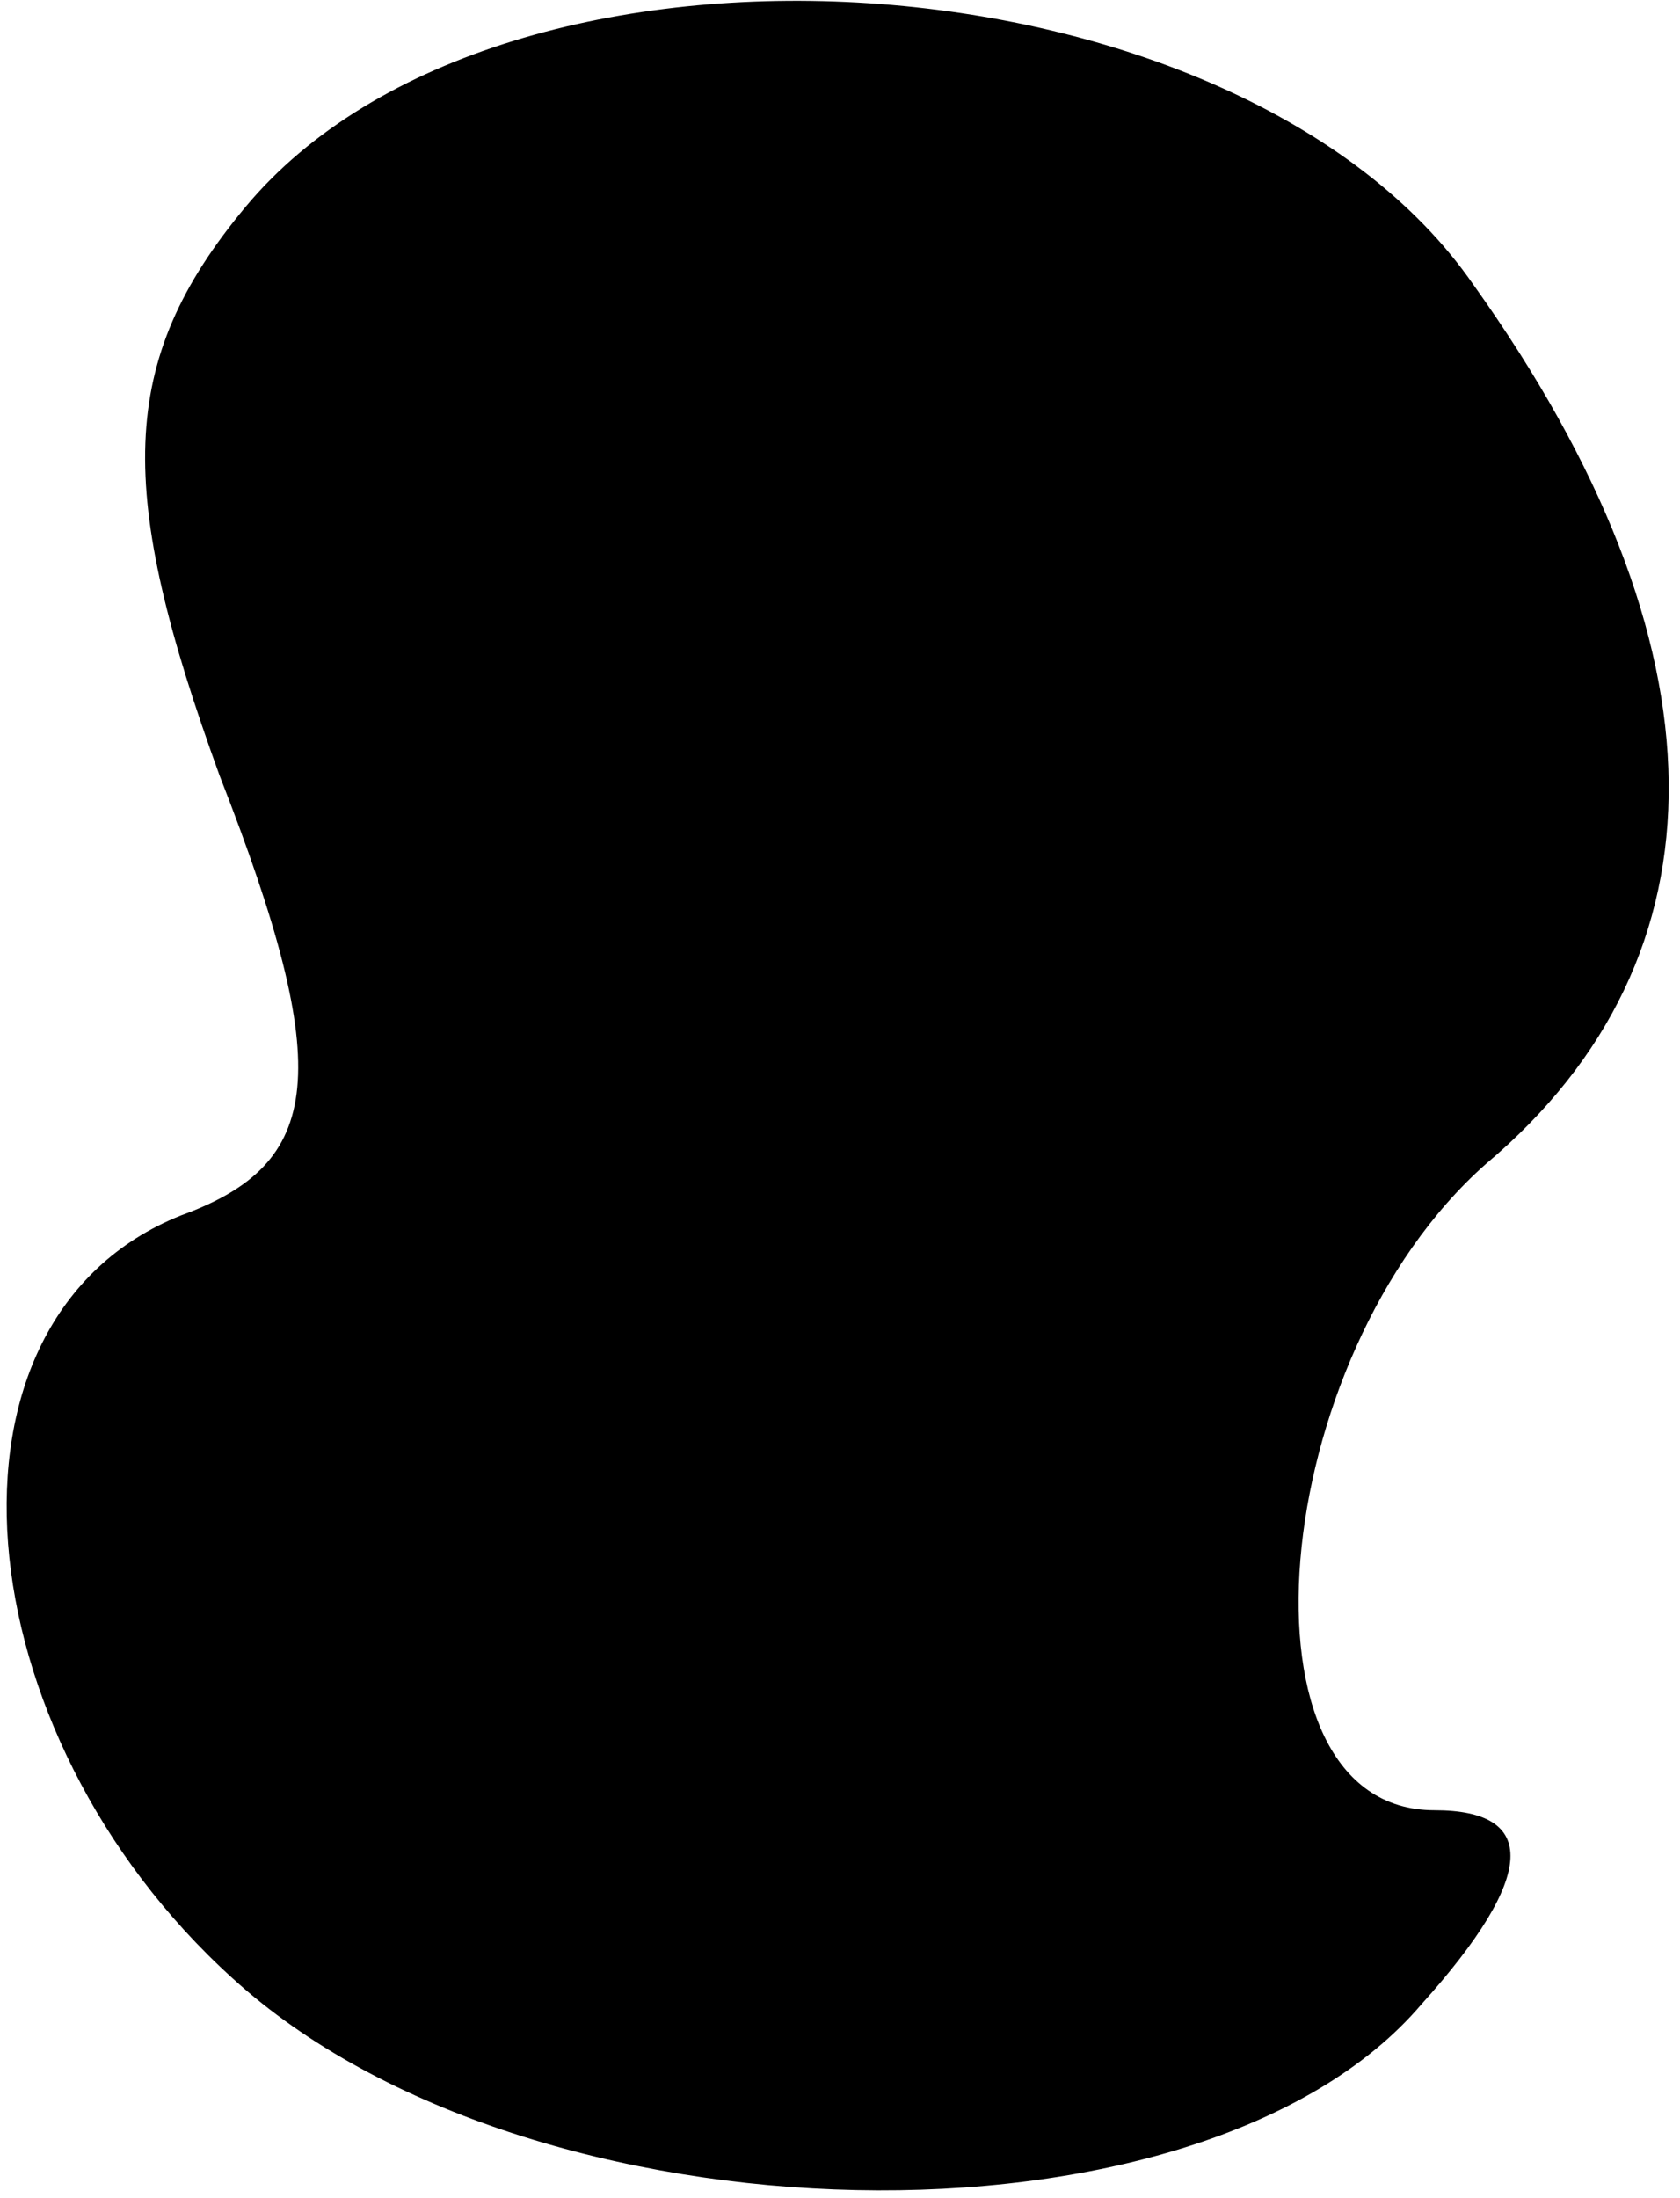 <?xml version="1.0" standalone="no"?>
<!DOCTYPE svg PUBLIC "-//W3C//DTD SVG 20010904//EN"
 "http://www.w3.org/TR/2001/REC-SVG-20010904/DTD/svg10.dtd">
<svg version="1.0" xmlns="http://www.w3.org/2000/svg"
 width="13pt" height="17pt" viewBox="0 0 13 17"
 preserveAspectRatio="xMidYMid meet">
<g transform="translate(0,17) scale(0.1,-0.1)"
fill="#000000" stroke="none">
<path fill="#000000" stroke="none" d="M19 154 c-10 -12 -10 -22 -2 -44 9 -23
8 -30 -3 -34 -20 -8 -17 -40 4 -59 23 -21 75 -22 92 -2 9 10 9 15 1 15 -16 0
-13 35 4 50 19 16 19 40 -1 68 -18 26 -75 30 -95 6z"/>
</g>
</svg>
